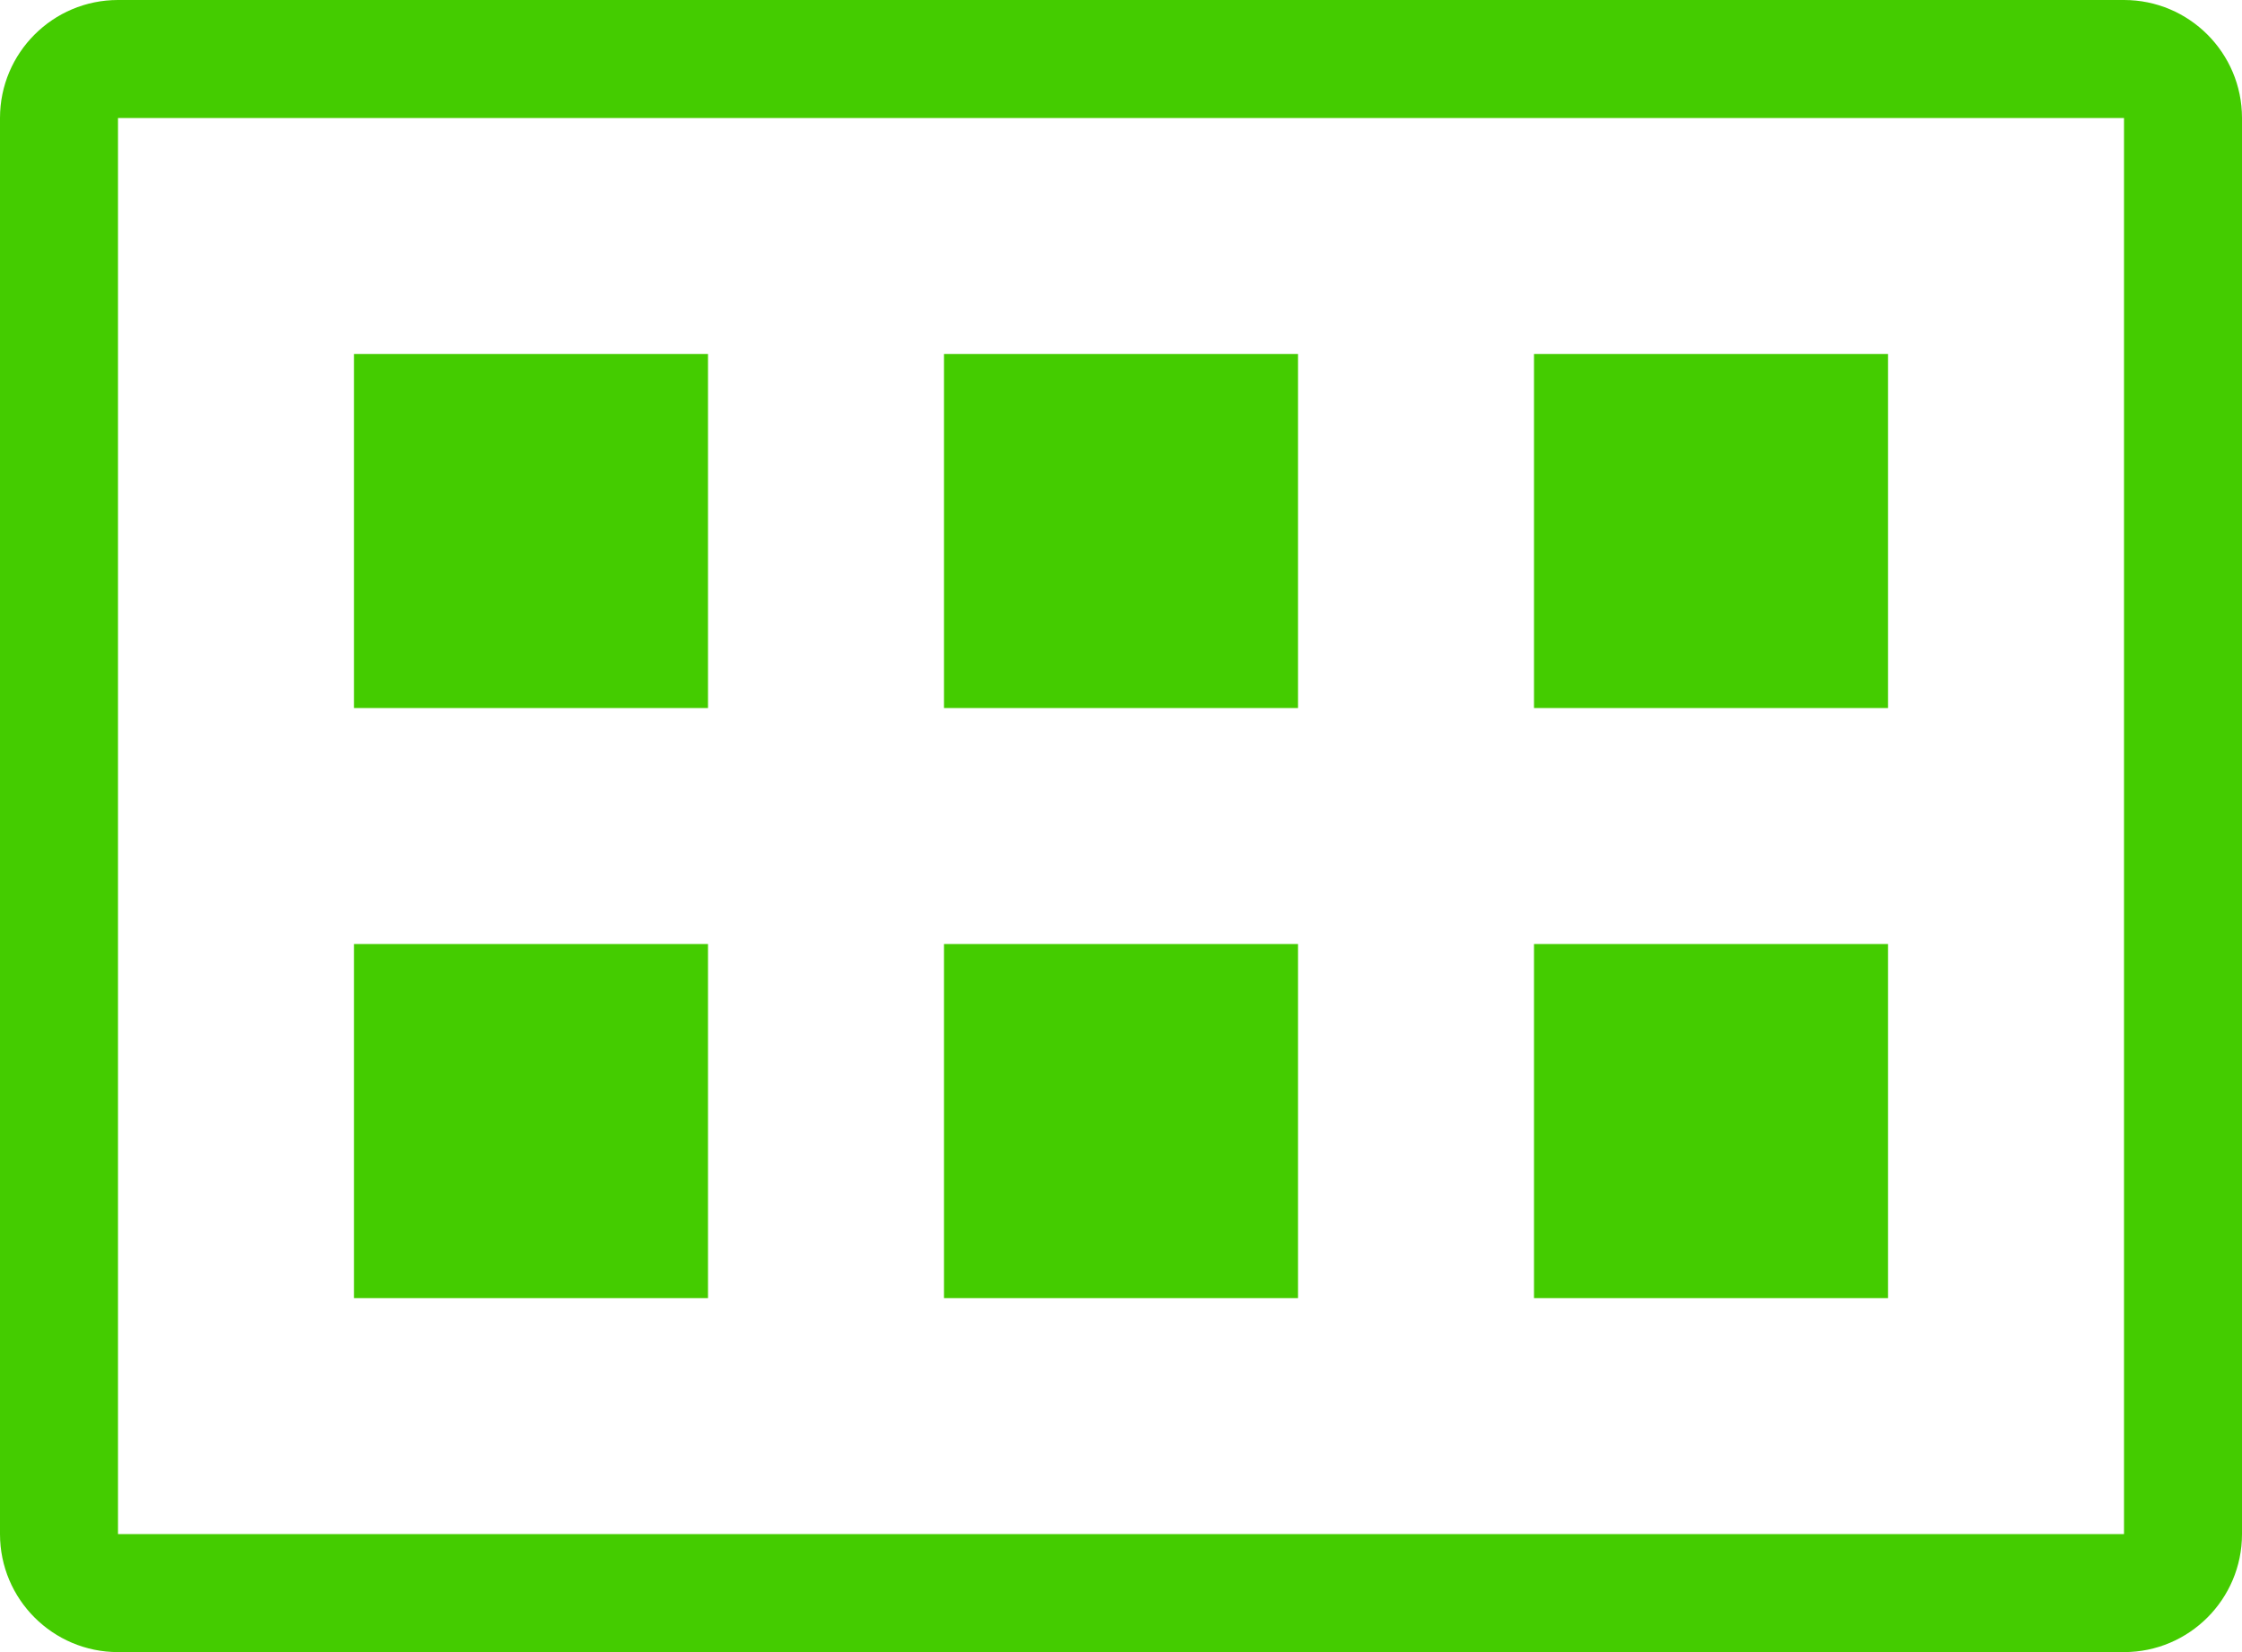 <svg xmlns="http://www.w3.org/2000/svg" width="19" height="14" viewBox="0 0 19 14">
  <path fill="#44CC00" d="M192,22 C192.552,22 193,22.448 193,23 L193,35 C193,35.552 192.552,36 192,36 L175,36 C174.448,36 174,35.552 174,35 L174,23 C174,22.448 174.448,22 175,22 L192,22 Z M192,23 L175,23 L175,35 L192,35 L192,23 Z M180,30 L180,33 L177,33 L177,30 L180,30 Z M185,30 L185,33 L182,33 L182,30 L185,30 Z M190,30 L190,33 L187,33 L187,30 L190,30 Z M180,25 L180,28 L177,28 L177,25 L180,25 Z M185,25 L185,28 L182,28 L182,25 L185,25 Z M190,25 L190,28 L187,28 L187,25 L190,25 Z" transform="translate(-174 -22)"/>
</svg>
